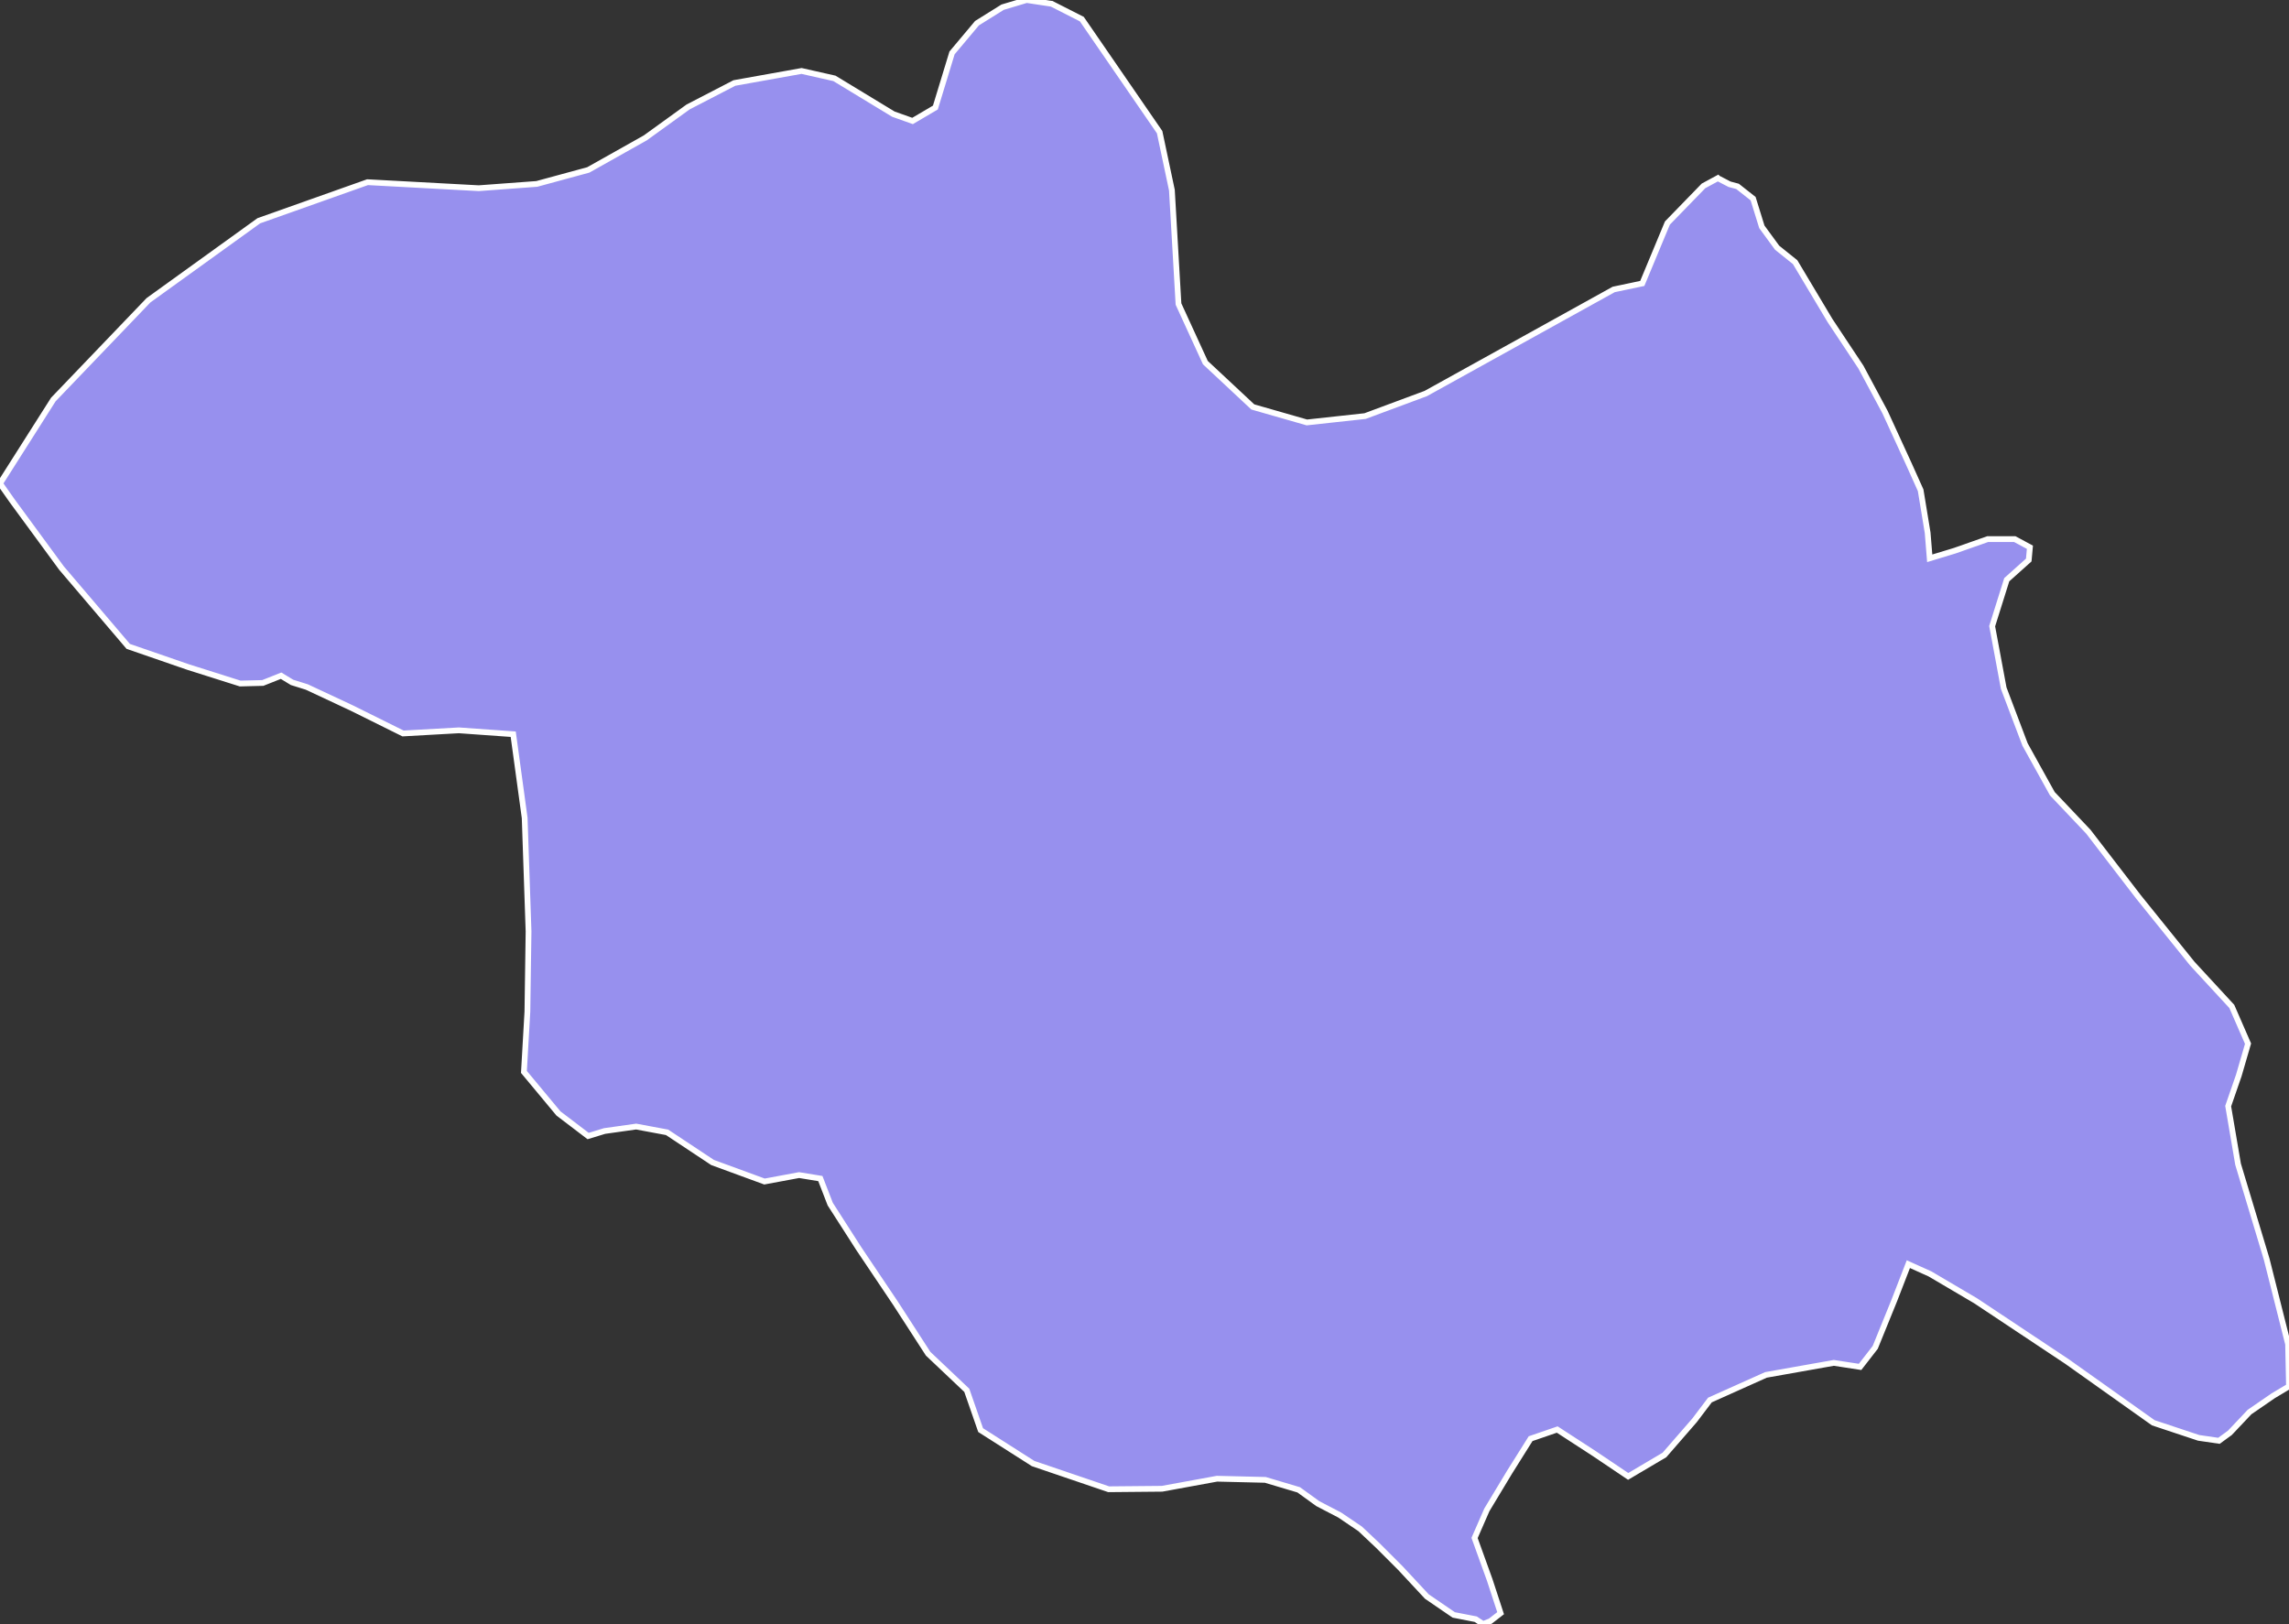 <svg xmlns="http://www.w3.org/2000/svg" viewBox="197.62 88.865 277.77 197.11" width="277.77" height="197.11">
            <rect x="197.62" y="88.865" width="277.77" height="197.11" fill="#333333" stroke="none"/>
            <path 
                d="m 325.18,89.315 0,0 0.04,0 3.68,1.87 9.44,13.72 1.49,7.04 0.8,13.82 3.26,7.11 5.76,5.38 6.56,1.88 7.06,-0.77 7.37,-2.74 22.8,-12.63 3.47,-0.73 3.05,-7.33 4.38,-4.51 1.74,-0.94 0.01,0.01 1.41,0.73 0.97,0.26 1.89,1.49 1.06,3.42 1.85,2.53 2.19,1.76 4.23,7.08 3.75,5.65 2.93,5.47 2.9,6.32 1.42,3.16 0.85,5.17 0.25,3.09 3.03,-0.92 4.01,-1.41 3.28,0 1.84,0.99 -0.14,1.55 -2.67,2.39 -1.77,5.64 1.4,7.52 2.59,6.84 3.31,5.97 4.37,4.61 6.09,7.92 6.53,8.1 4.79,5.19 1.97,4.52 -1.12,3.85 -1.29,3.73 1.2,7.05 3.47,11.52 2.6,10.32 0.11,5.12 -1.91,1.14 -2.88,1.98 -2.38,2.52 -1.33,0.97 -2.47,-0.36 -5.5,-1.83 -10.48,-7.44 -11.07,-7.36 -5.55,-3.27 -2.62,-1.18 -1.7,4.39 -2.32,5.71 -1.84,2.37 -3.19,-0.49 -8.23,1.46 -6.8,3.05 -1.87,2.47 -3.65,4.2 -4.4,2.6 -4.13,-2.78 -4.48,-2.91 -3.23,1.11 -2.55,4.06 -2.76,4.58 -1.49,3.41 1.84,5.1 1.32,4.03 -1.25,0.97 -0.88,0.35 -0.89,-0.59 -2.67,-0.52 -3.26,-2.23 -3.23,-3.47 -2.74,-2.74 -2.12,-2 -2.48,-1.68 -2.67,-1.39 -2.31,-1.67 -4.06,-1.21 -5.86,-0.14 -6.66,1.22 -6.48,0.06 -9.17,-3.12 -6.37,-4.06 -1.68,-4.83 -4.69,-4.44 -3.95,-6.11 -4.48,-6.67 -3.45,-5.38 -1.2,-3.1 -2.58,-0.42 -4.2,0.78 -6.3,-2.31 -5.52,-3.66 -3.75,-0.7 -3.83,0.54 -2,0.61 -3.6,-2.74 -4.19,-5.04 0.42,-7.32 0.14,-9.74 -0.47,-13.76 -1.39,-10.17 -6.59,-0.47 -6.78,0.38 -6.23,-3.09 -5.45,-2.55 -1.79,-0.56 -1.33,-0.81 -2.22,0.88 -2.74,0.07 -6.35,-2.01 -7.24,-2.5 -8.1,-9.51 -6,-8.18 -1.46,-2.08 0,0 6.47,-10.19 11.55,-12.05 13.39,-9.65 13.19,-4.68 13.5,0.73 7.04,-0.52 6.25,-1.7 6.92,-3.89 5.19,-3.75 5.62,-2.91 8.15,-1.46 3.99,0.9 7.15,4.34 2.33,0.83 2.77,-1.63 2.02,-6.63 3.03,-3.61 3.11,-1.94 2.91,-0.87 2.98,0.45 z" 
                fill="rgb(151, 144, 238)" 
                stroke="white" 
                stroke-width=".7px"
                title="Northern" 
                id="RW-03" 
            />
        </svg>